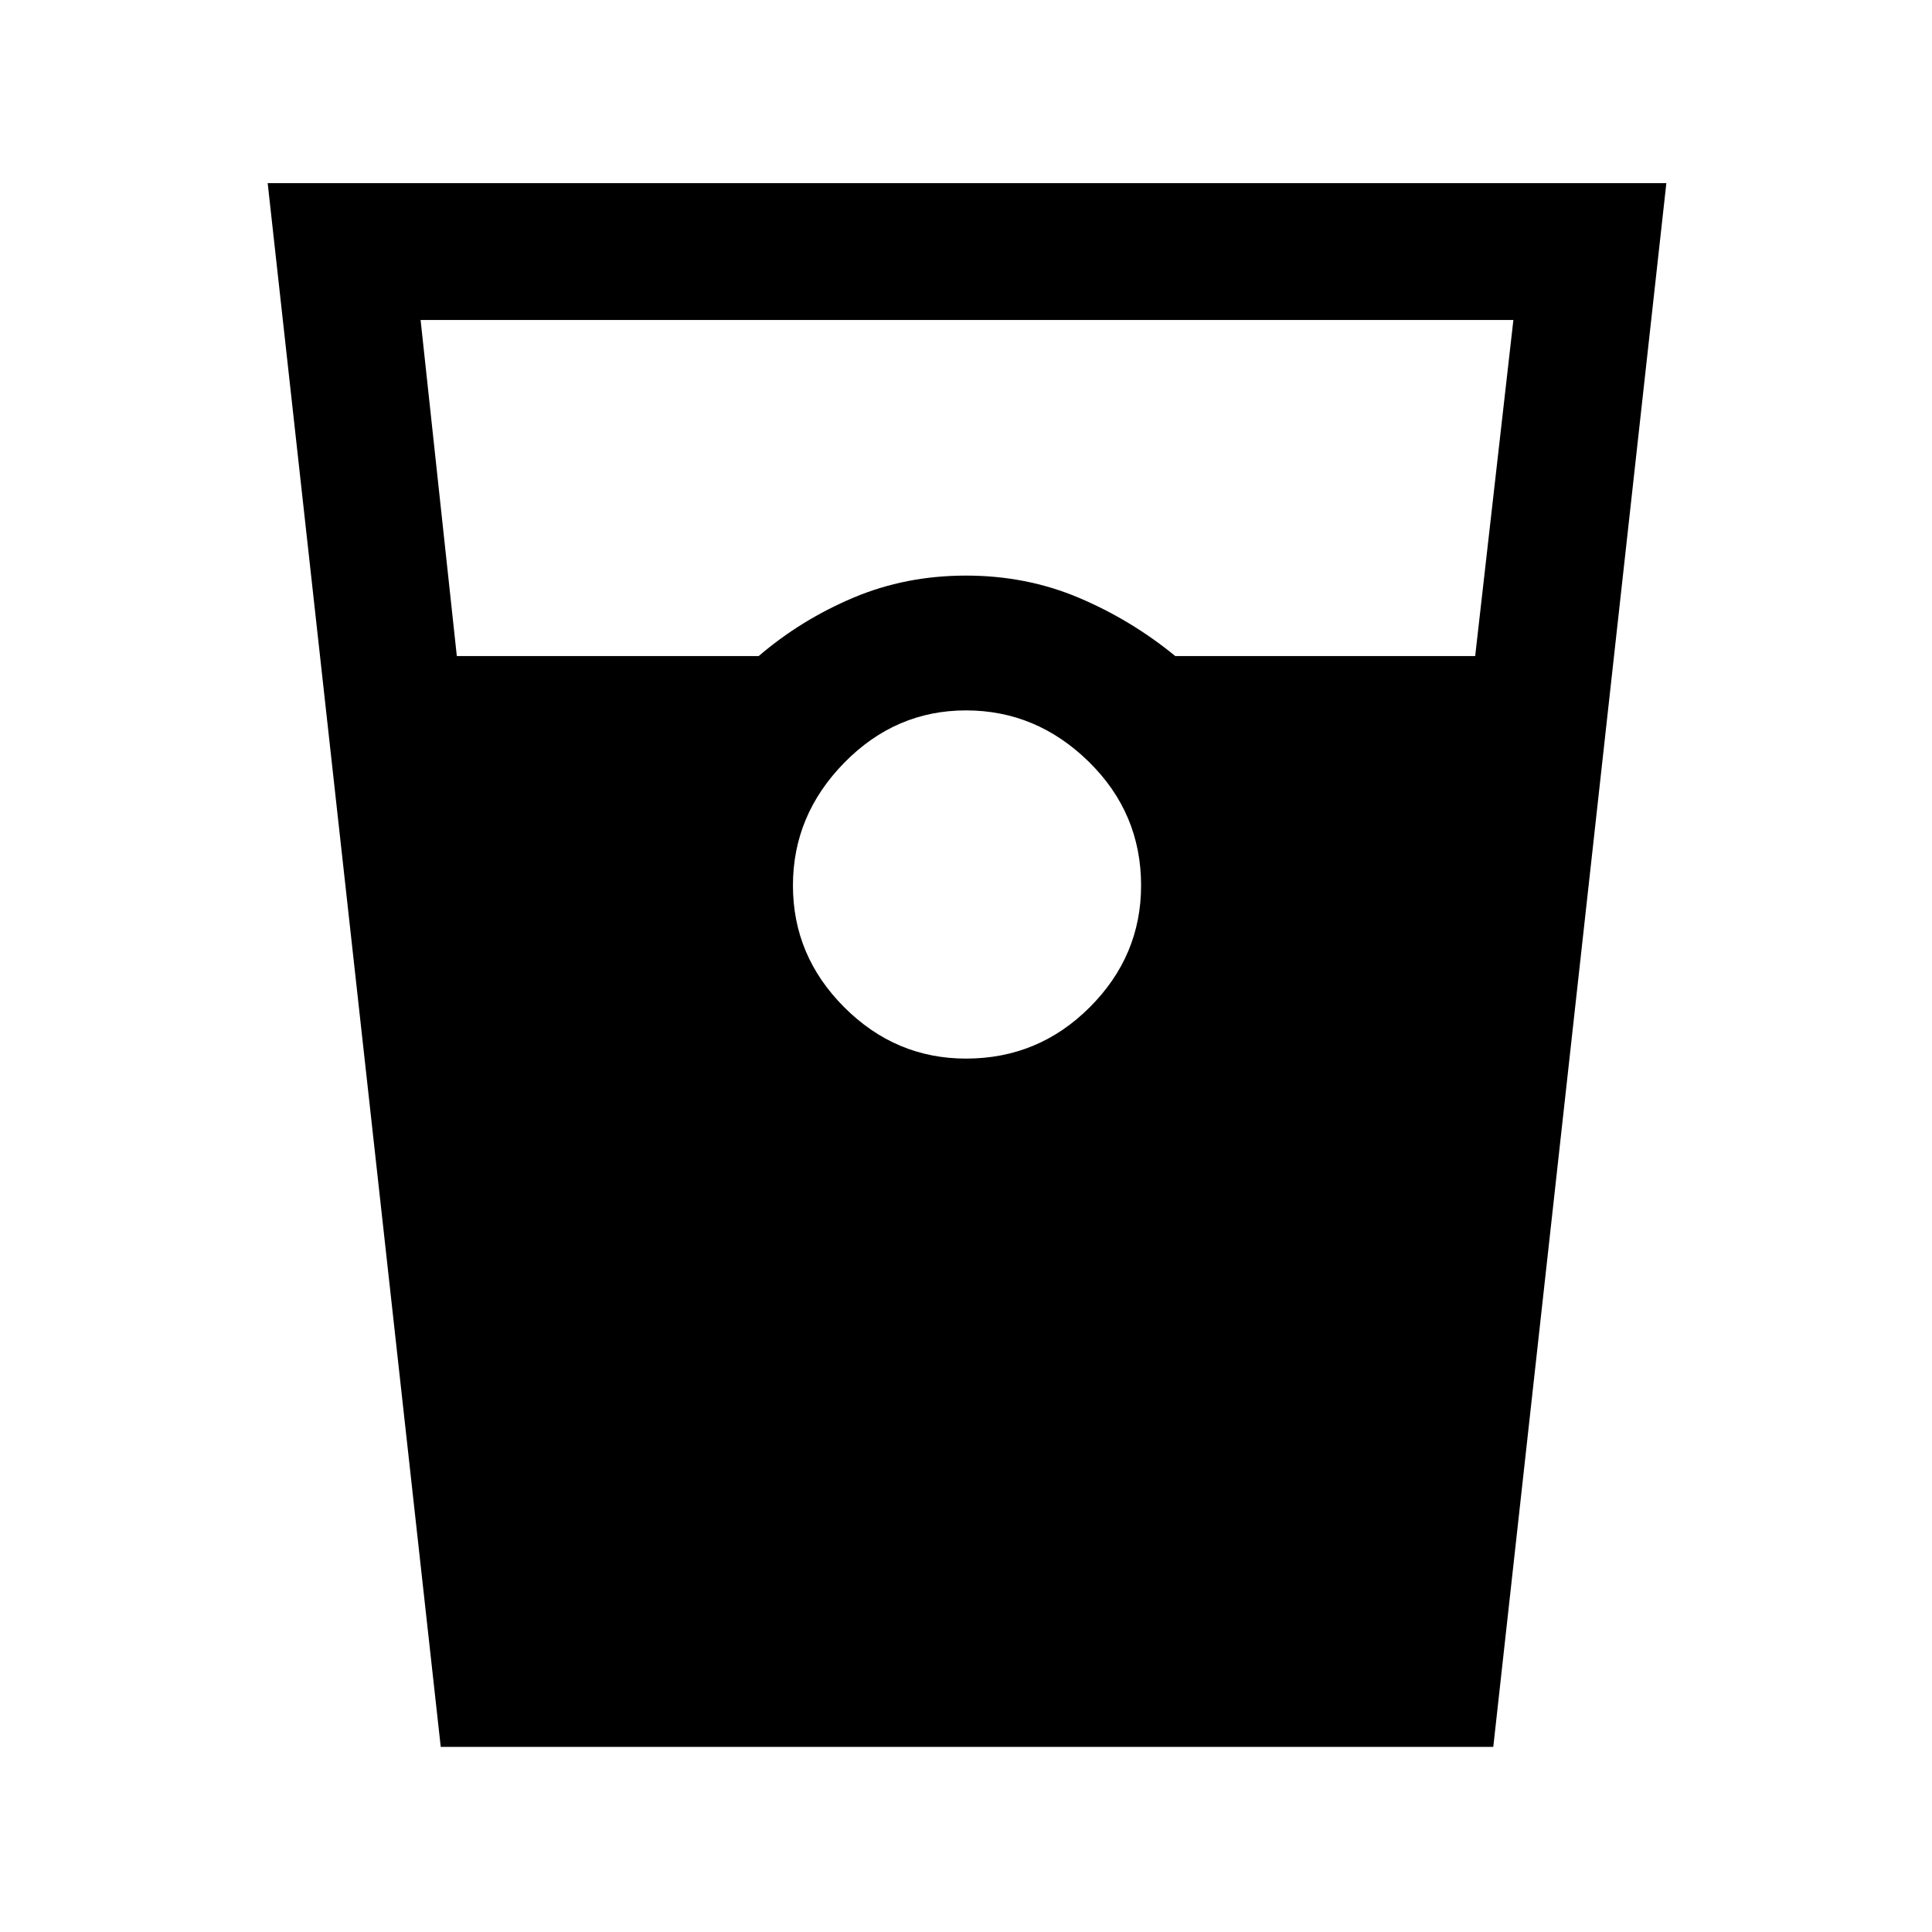 <svg xmlns="http://www.w3.org/2000/svg" height="40" width="40"><path d="M9.125 36.167 5.542 3.792H34.5l-3.583 32.375Zm.333-22.584h6.25q.875-.75 1.959-1.208 1.083-.458 2.333-.458 1.25 0 2.333.458 1.084.458 2 1.208h6.209l.791-6.958H8.708ZM20 21.917q1.5 0 2.562-1.063 1.063-1.062 1.063-2.521 0-1.5-1.083-2.562-1.084-1.063-2.542-1.063-1.458 0-2.521 1.084-1.062 1.083-1.062 2.541 0 1.459 1.062 2.521 1.063 1.063 2.521 1.063Z"/></svg>